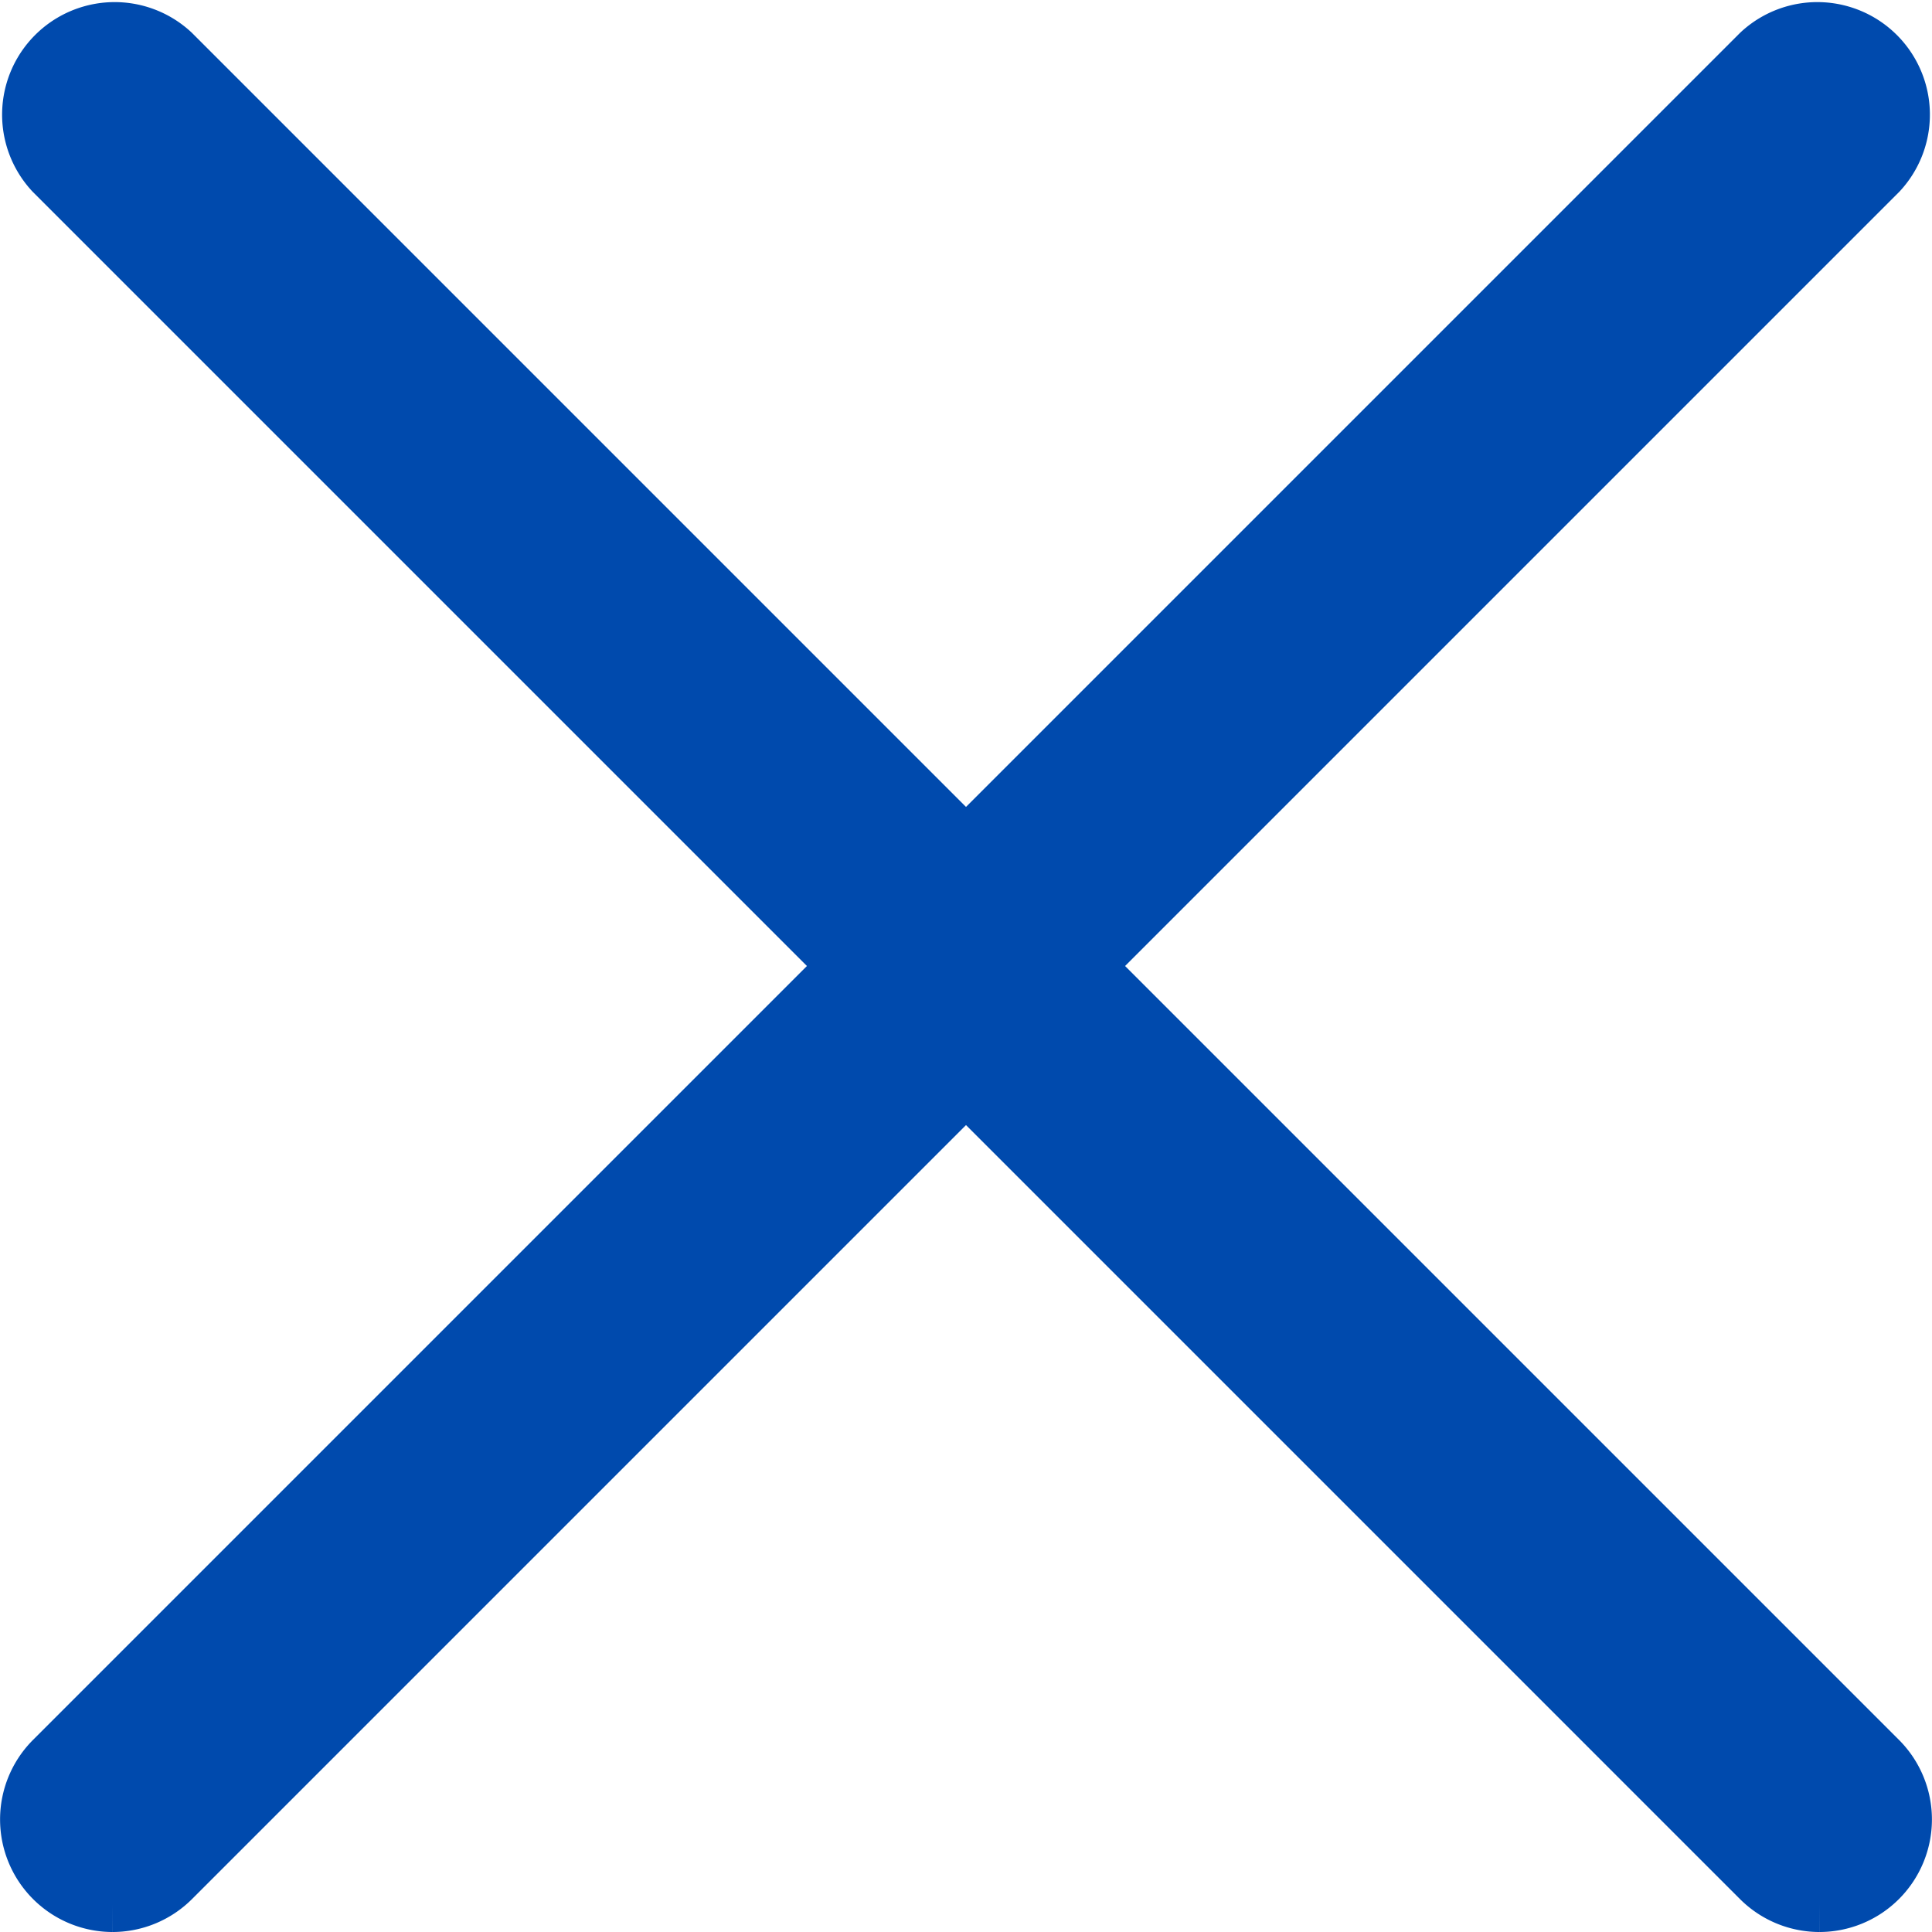 <svg xmlns="http://www.w3.org/2000/svg" viewBox="0 0 206 206"><defs><style>.cls-1{fill:#004aad;stroke:#004aad;stroke-miterlimit:10;stroke-width:6px;}</style></defs><g id="Layer_2" data-name="Layer 2"><g id="Capa_1" data-name="Capa 1"><path class="cls-1" d="M12,203a9,9,0,0,1-6.36-15.36l182-182a9,9,0,0,1,12.72,12.72l-182,182A9,9,0,0,1,12,203"/><path class="cls-1" d="M194,203a9,9,0,0,1-6.36-2.64l-182-182A9,9,0,0,1,18.36,5.64l182,182A9,9,0,0,1,194,203"/></g></g></svg>